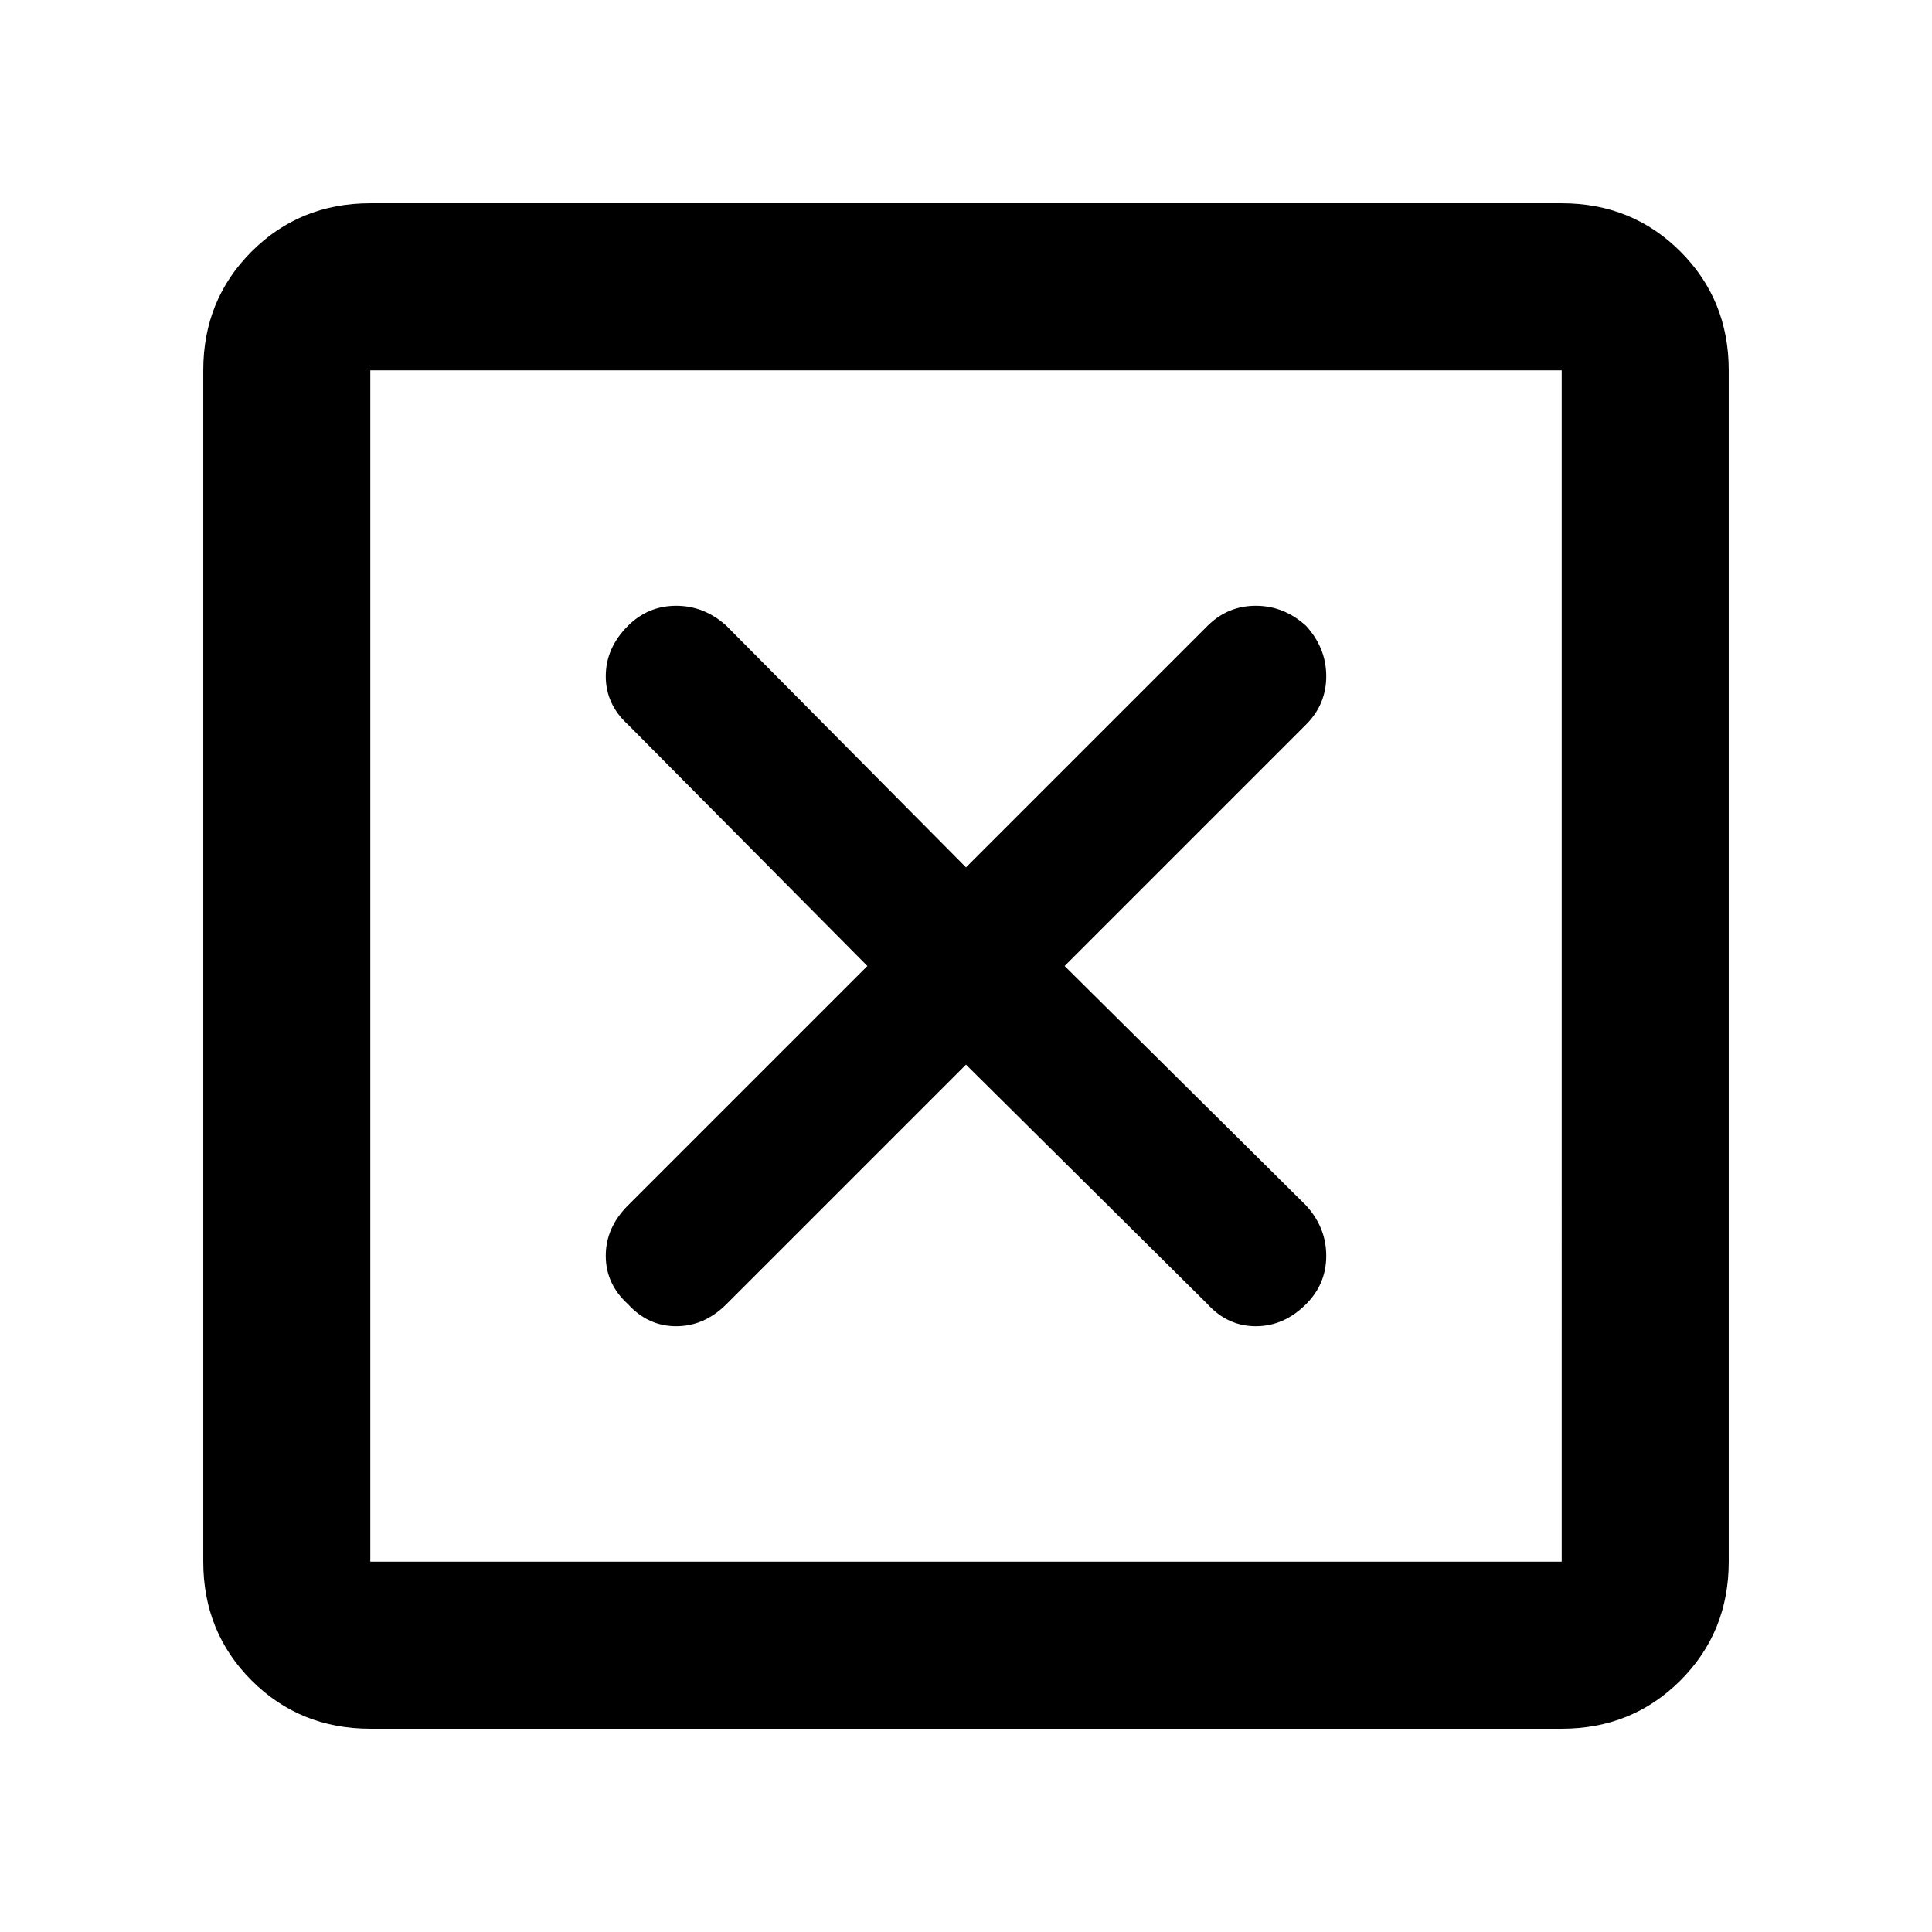 <svg xmlns="http://www.w3.org/2000/svg" height="48" width="48"><path d="M9.2 38.8h29.6V9.2H9.2Zm0 4.15q-1.75 0-2.95-1.2-1.2-1.2-1.2-2.95V9.2q0-1.75 1.2-2.95 1.2-1.2 2.95-1.2h29.6q1.75 0 2.95 1.2 1.2 1.2 1.2 2.95v29.6q0 1.75-1.2 2.95-1.2 1.2-2.95 1.2Zm6.4-10.55q.5.55 1.2.55t1.25-.55L24 26.45l6 5.95q.5.55 1.2.55t1.25-.55q.5-.5.5-1.2t-.5-1.25l-6-5.95 6-6q.5-.5.5-1.2t-.5-1.25q-.55-.5-1.25-.5t-1.2.5l-6 6-5.95-6q-.55-.5-1.25-.5t-1.2.5q-.55.55-.55 1.25t.55 1.2l5.95 6-5.95 5.95q-.55.55-.55 1.25t.55 1.2Zm-6.4 6.4V9.2v29.6Z"/></svg>